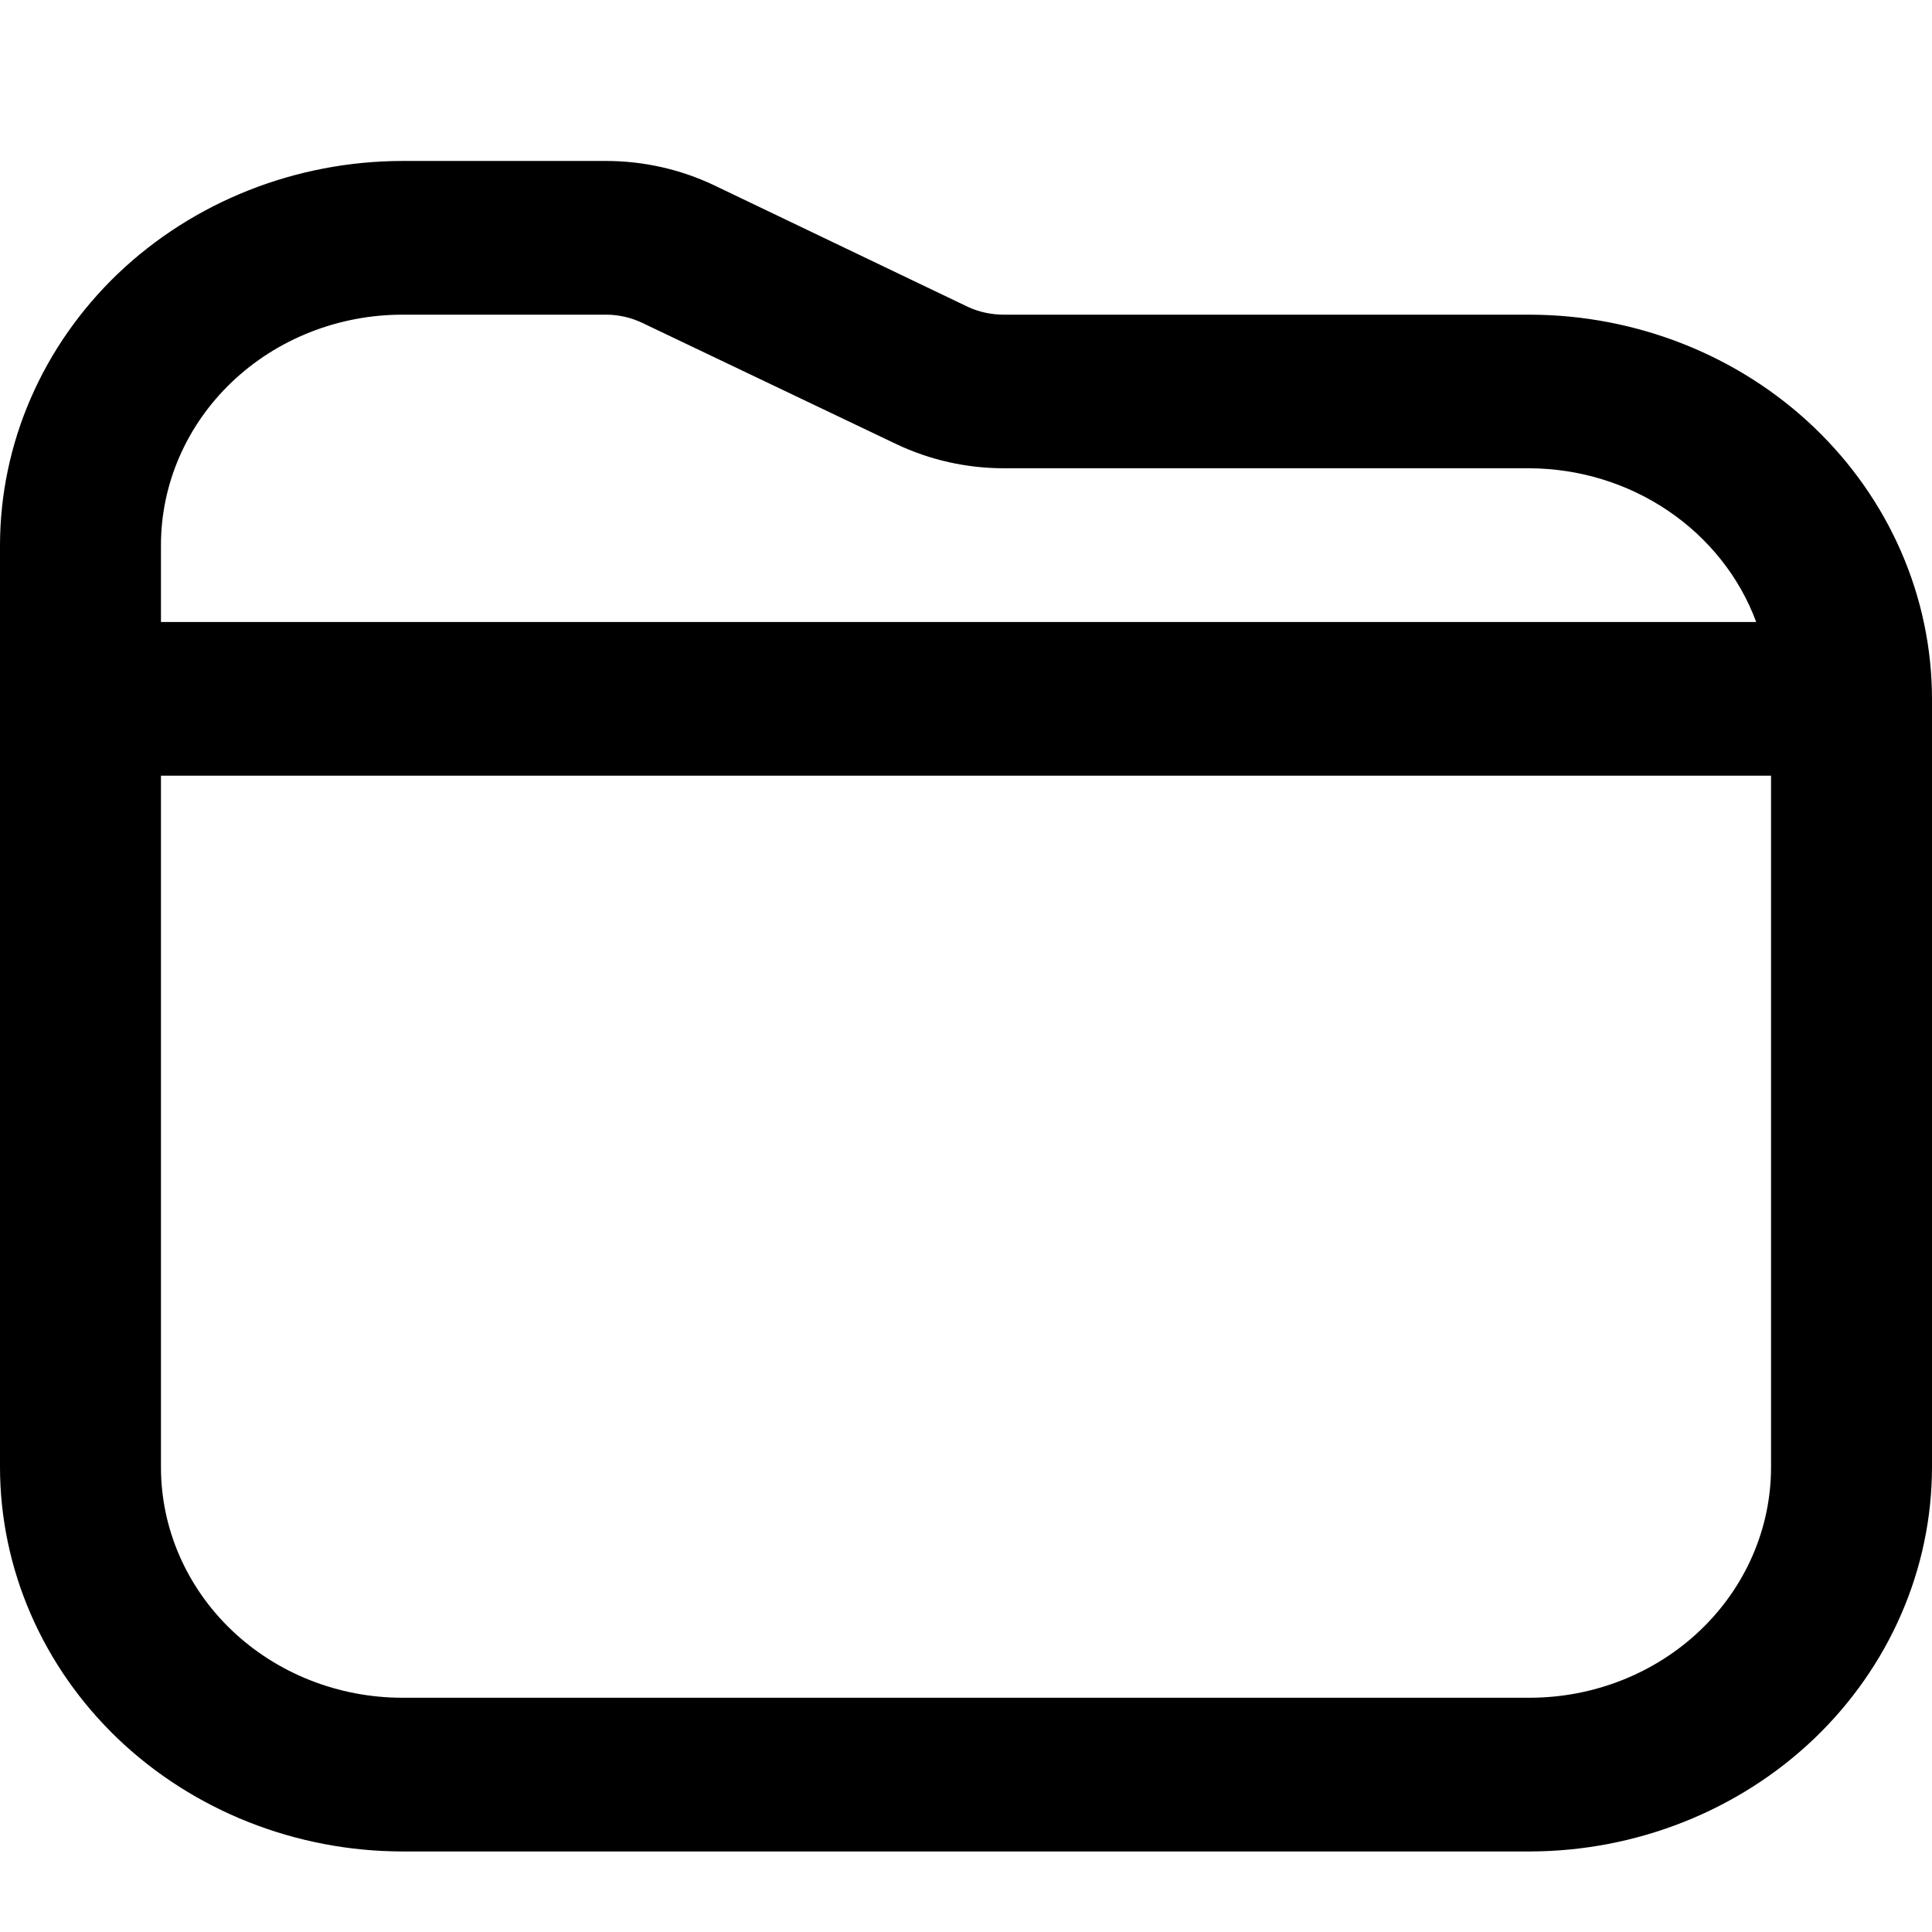 <svg width="16" height="16" viewBox="0 0 16 16" fill="none" xmlns="http://www.w3.org/2000/svg">
<g id="Icon">
<path id="Vector" d="M16 5.788V12.151C15.999 12.995 15.647 13.803 15.023 14.4C14.398 14.996 13.55 15.332 12.667 15.333H3.333C2.45 15.332 1.602 14.996 0.977 14.4C0.353 13.803 0.001 12.995 0 12.151L0 4.515C0.001 3.671 0.353 2.863 0.977 2.266C1.602 1.67 2.45 1.334 3.333 1.333H5.019C5.329 1.333 5.635 1.402 5.913 1.534L8.017 2.542C8.11 2.585 8.212 2.606 8.315 2.606H12.667C13.55 2.607 14.398 2.942 15.023 3.539C15.647 4.135 15.999 4.944 16 5.788ZM1.333 4.515V5.151H7.939H14.544C14.407 4.78 14.152 4.459 13.816 4.231C13.48 4.003 13.079 3.88 12.667 3.878H8.315C8.004 3.878 7.698 3.809 7.421 3.677L5.317 2.673C5.224 2.629 5.122 2.606 5.019 2.606H3.333C2.803 2.606 2.294 2.807 1.919 3.165C1.544 3.523 1.333 4.008 1.333 4.515ZM14.667 12.151V6.424H8H1.333V12.151C1.333 12.658 1.544 13.143 1.919 13.501C2.294 13.859 2.803 14.06 3.333 14.06H12.667C13.197 14.06 13.706 13.859 14.081 13.501C14.456 13.143 14.667 12.658 14.667 12.151Z" fill="black"/>
</g>
</svg>
